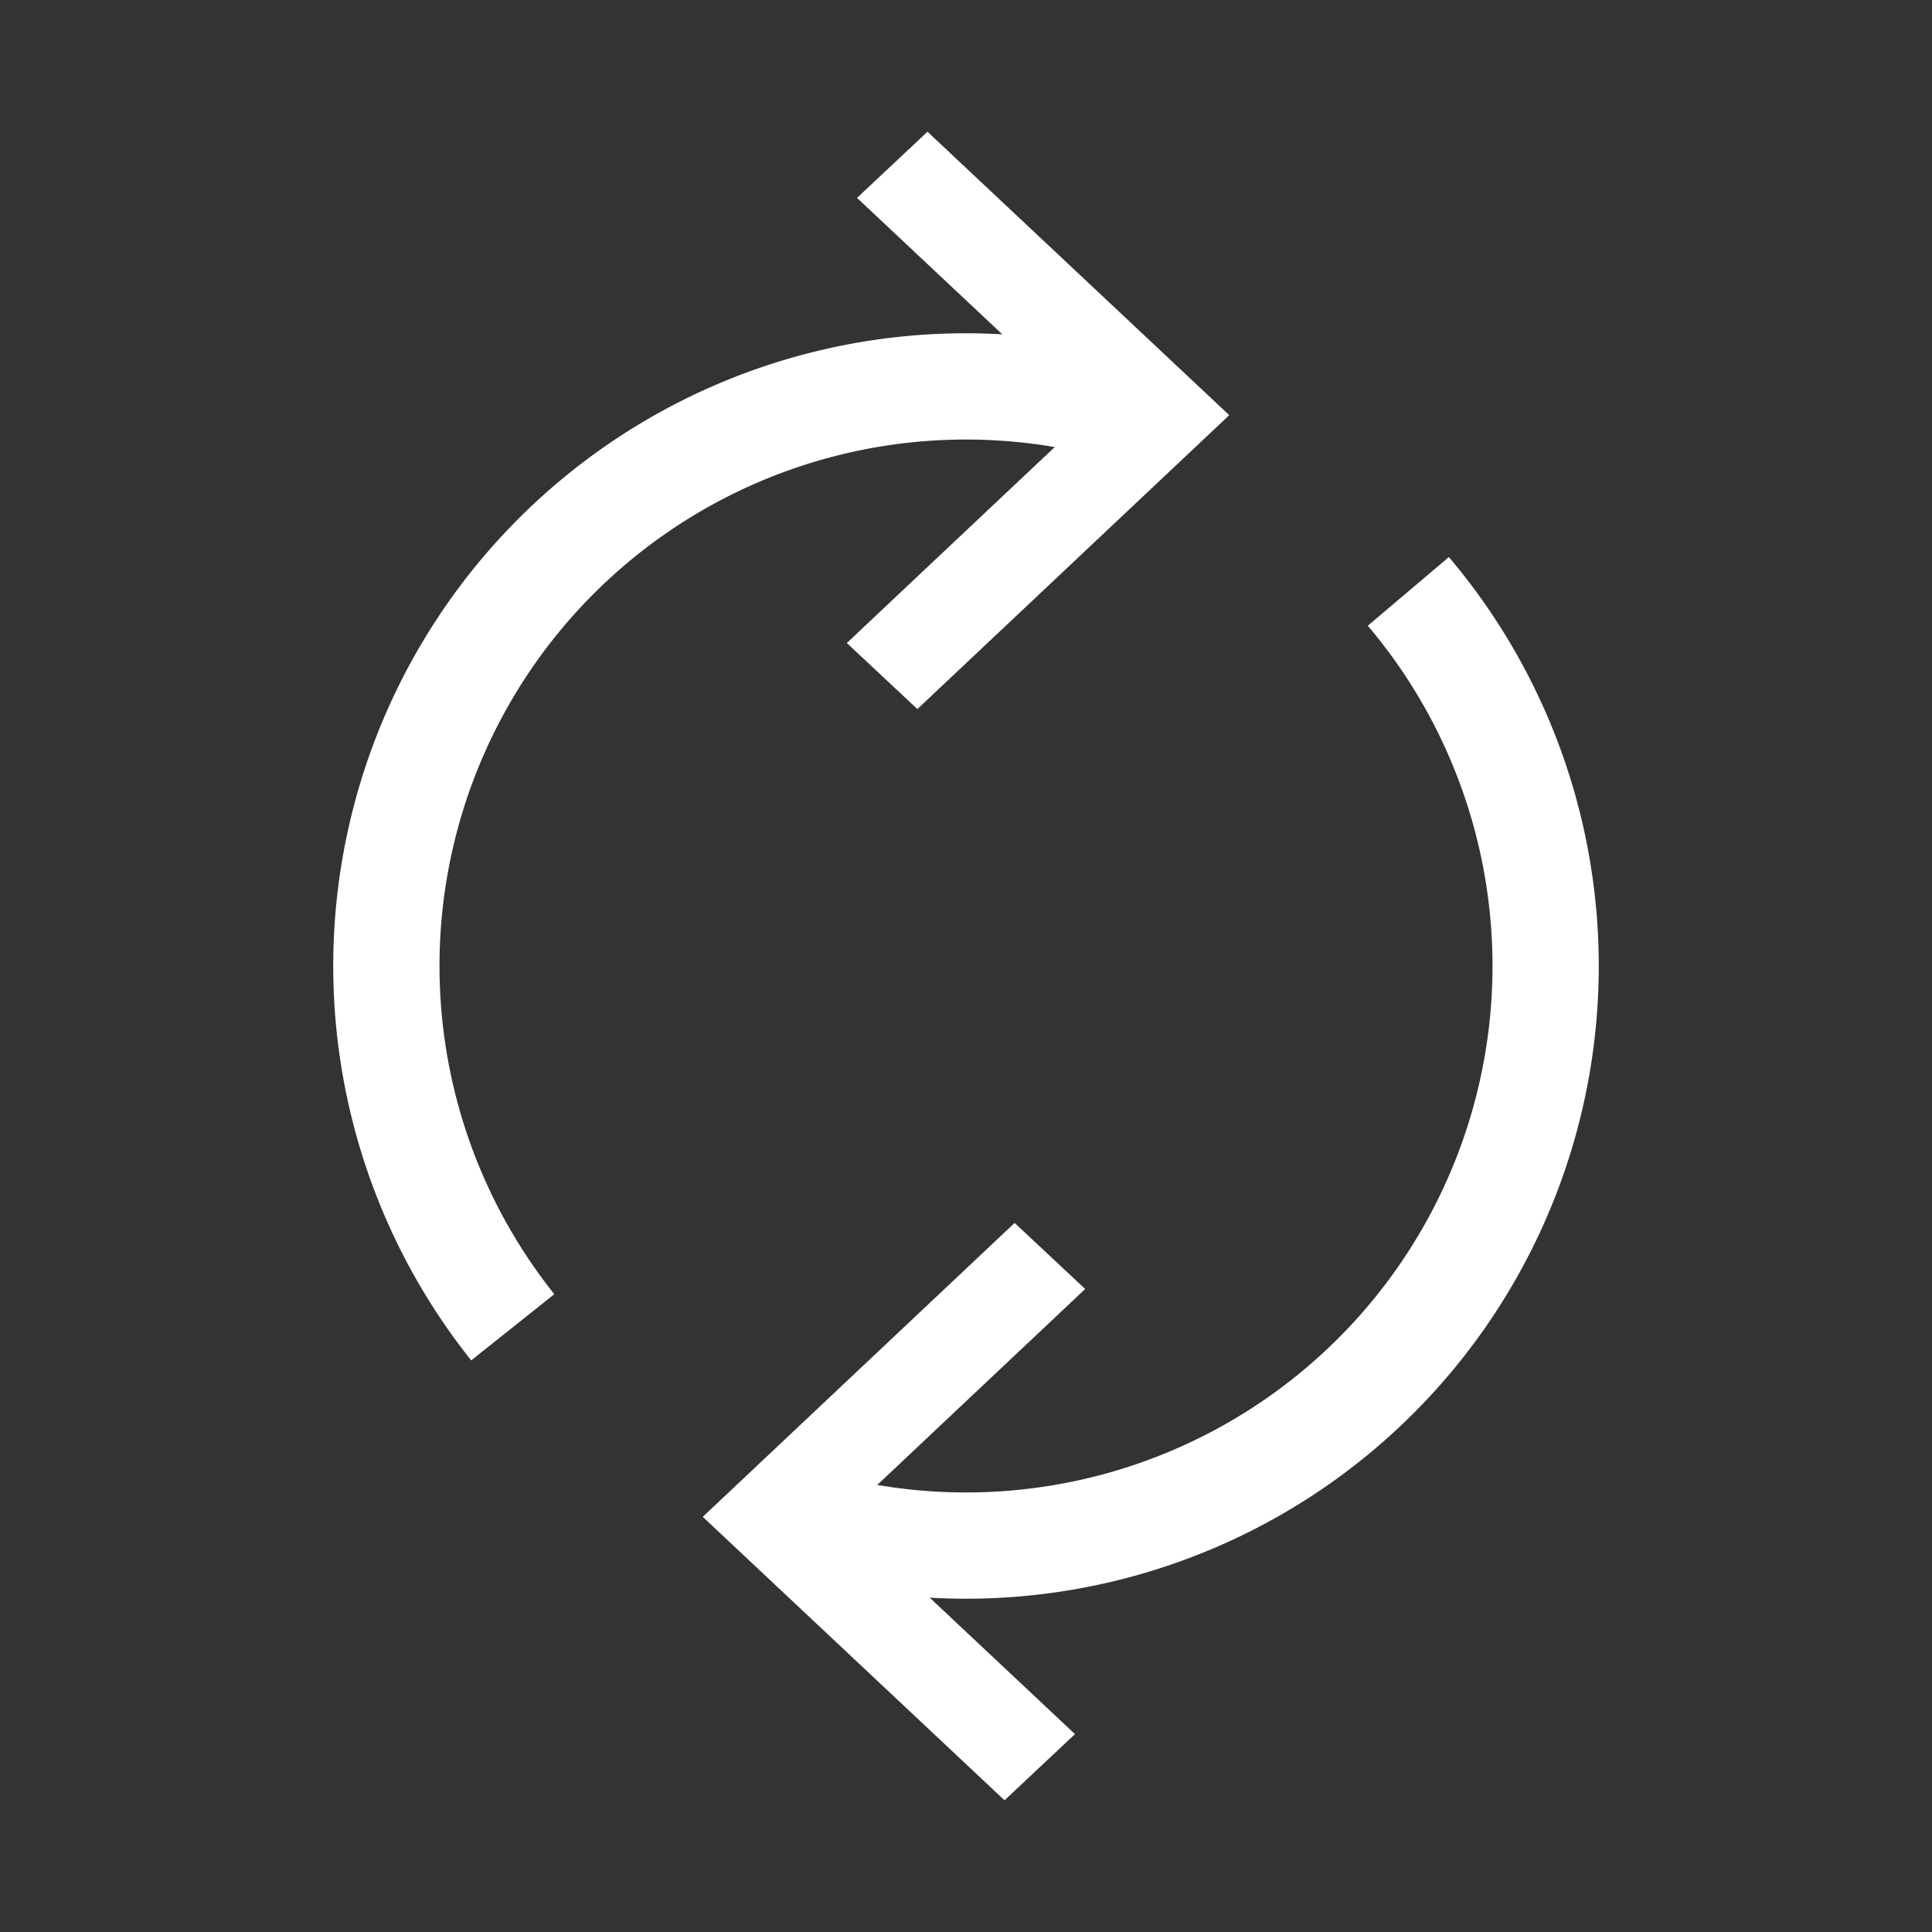 <?xml version="1.0" encoding="UTF-8" standalone="no"?>
<svg
   xmlns:dc="http://purl.org/dc/elements/1.1/"
   xmlns:cc="http://creativecommons.org/ns#"
   xmlns:rdf="http://www.w3.org/1999/02/22-rdf-syntax-ns#"
   xmlns:svg="http://www.w3.org/2000/svg"
   xmlns="http://www.w3.org/2000/svg"
   xmlns:sodipodi="http://sodipodi.sourceforge.net/DTD/sodipodi-0.dtd"
   xmlns:inkscape="http://www.inkscape.org/namespaces/inkscape"
   width="20"
   height="20"
   viewBox="0 0 20 20"
   version="1.1"
   id="svg6"
   sodipodi:docname="refresh.svg"
   inkscape:version="1.0.2 (e86c870879, 2021-01-15)">
  <rect x="0" y="0" width="20" height="20" fill="#333333" stroke="none"/>
  <defs
     id="defs10" />
  <sodipodi:namedview
     pagecolor="#ffffff"
     bordercolor="#666666"
     borderopacity="1"
     objecttolerance="10"
     gridtolerance="10"
     guidetolerance="10"
     inkscape:pageopacity="0"
     inkscape:pageshadow="2"
     inkscape:window-width="1920"
     inkscape:window-height="1017"
     id="namedview8"
     showgrid="true"
     inkscape:zoom="22.026376"
     inkscape:cx="5.6210711"
     inkscape:cy="10.330124"
     inkscape:window-x="0"
     inkscape:window-y="30"
     inkscape:window-maximized="1"
     inkscape:current-layer="svg6">
    <inkscape:grid
       type="xygrid"
       id="grid929" />
  </sodipodi:namedview>
  <g
     id="g949">
    <path
       style="fill:none;stroke:#fff;stroke-width:1.1;stroke-linejoin:round;stroke-miterlimit:4;stroke-dasharray:none"
       id="path933"
       sodipodi:type="arc"
       sodipodi:cx="-9.9998817"
       sodipodi:cy="10"
       sodipodi:rx="6"
       sodipodi:ry="6"
       sodipodi:start="1.2311254"
       sodipodi:end="3.8441976"
       sodipodi:arc-type="arc"
       transform="scale(-1,1)"
       sodipodi:open="true"
       d="m -8.001,15.657 a 6,6 0 0 1 -6.938,-2.25 6,6 0 0 1 0.36,-7.285" />
    <polyline
       fill="none"
       stroke="#fff"
       points="9.9 2 12.79 4.89 9.79 7.9"
       id="polyline935"
       transform="matrix(-0.955,0,0,-0.897,20.218,20.088)"
       style="stroke-width:1.08" />
  </g>
  <g
     id="g955"
     transform="rotate(180,10,10)">
    <path
       style="fill:none;stroke:#fff;stroke-width:1.1;stroke-linejoin:round;stroke-miterlimit:4;stroke-dasharray:none"
       id="path951"
       sodipodi:type="arc"
       sodipodi:cx="-9.9998817"
       sodipodi:cy="10"
       sodipodi:rx="6"
       sodipodi:ry="6"
       sodipodi:start="1.2311254"
       sodipodi:end="3.8145401"
       sodipodi:arc-type="arc"
       transform="scale(-1,1)"
       d="m -8.001,15.657 a 6,6 0 0 1 -6.887,-2.177 6,6 0 0 1 0.196,-7.22"
       sodipodi:open="true" />
    <polyline
       fill="none"
       stroke="#fff"
       points="9.9 2 12.79 4.89 9.79 7.9"
       id="polyline953"
       transform="matrix(-0.955,0,0,-0.897,20.218,20.088)"
       style="stroke-width:1.08" />
  </g>
</svg>
